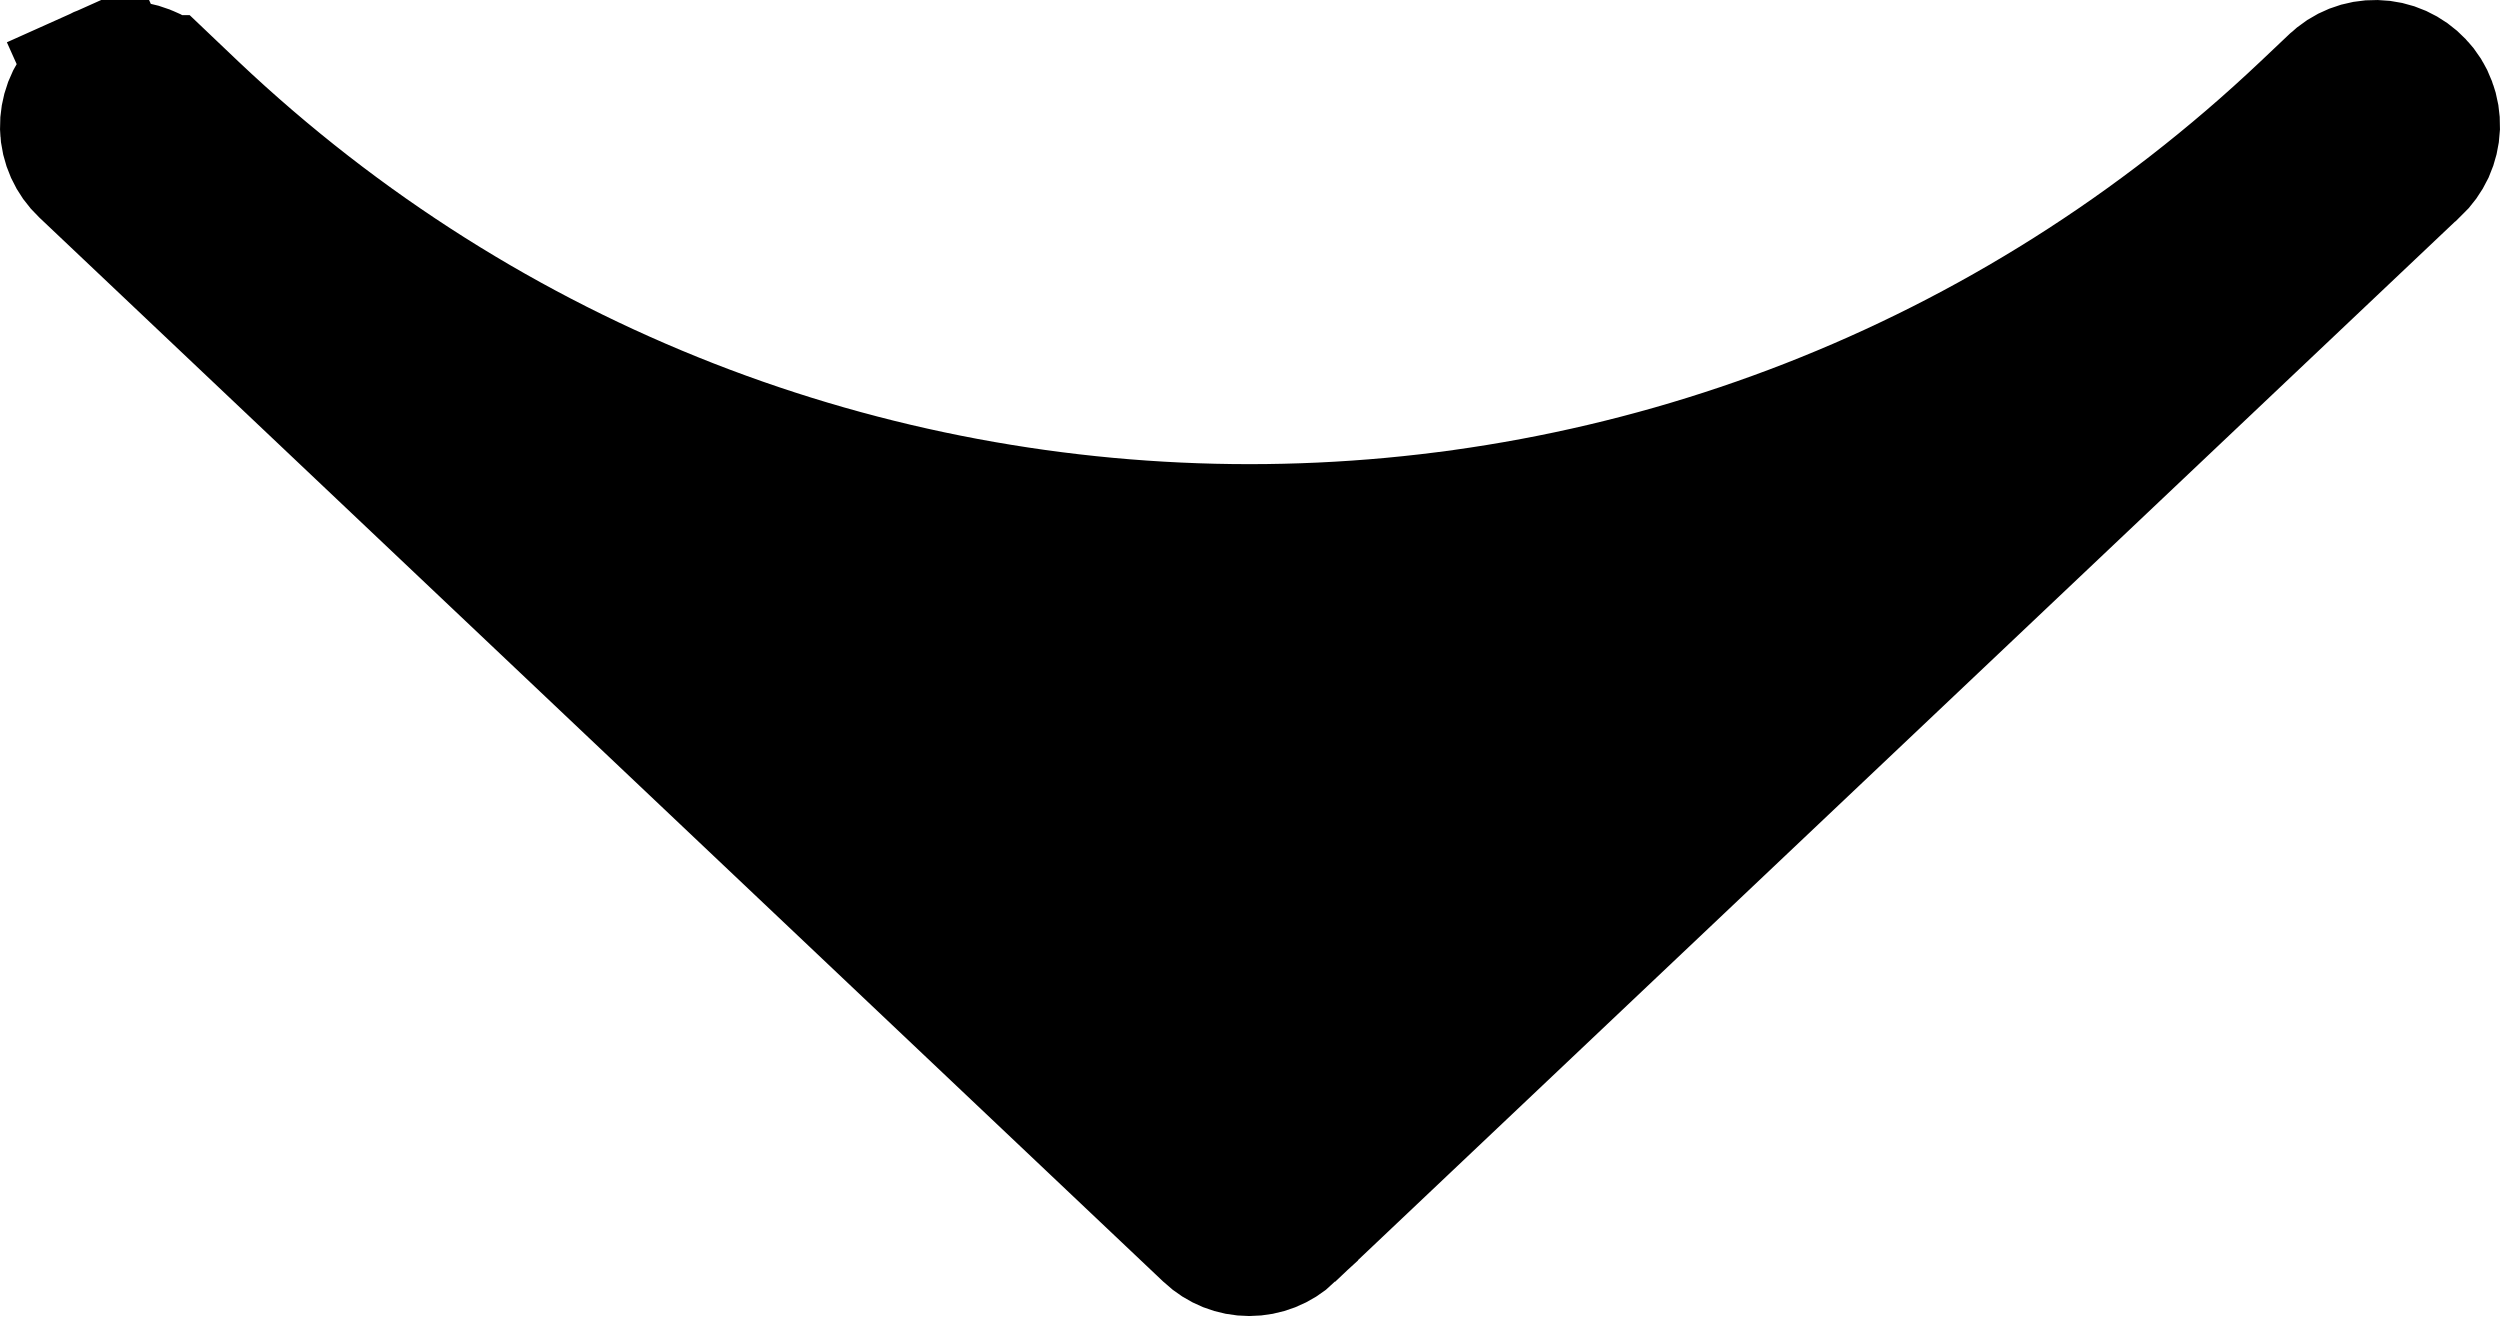 <svg width="17" height="9" viewBox="0 0 17 9" fill="none" xmlns="http://www.w3.org/2000/svg">
<path d="M1.089 0.603L1.09 0.603L1.277 0.781C5.326 4.614 11.665 4.615 15.714 0.782L15.903 0.603L15.903 0.603L15.908 0.599C15.941 0.566 15.98 0.541 16.023 0.524C16.066 0.507 16.112 0.499 16.158 0.5C16.204 0.501 16.25 0.511 16.292 0.53C16.334 0.549 16.372 0.576 16.404 0.61C16.436 0.643 16.461 0.683 16.477 0.727C16.494 0.771 16.501 0.817 16.5 0.864C16.498 0.911 16.487 0.956 16.468 0.999C16.448 1.041 16.421 1.079 16.387 1.111L16.387 1.111L16.381 1.115L8.735 8.353L8.735 8.354C8.67 8.415 8.584 8.449 8.495 8.449C8.406 8.449 8.321 8.415 8.256 8.354L8.255 8.353L0.61 1.115C0.577 1.084 0.55 1.046 0.531 1.004C0.512 0.961 0.501 0.916 0.5 0.869C0.499 0.823 0.507 0.777 0.523 0.734C0.54 0.69 0.564 0.651 0.596 0.617C0.628 0.584 0.665 0.557 0.707 0.538L0.503 0.083L0.707 0.538C0.749 0.519 0.794 0.509 0.84 0.508C0.886 0.506 0.931 0.514 0.974 0.531C1.017 0.547 1.056 0.572 1.089 0.603Z" fill="black" stroke="black"/>
</svg>
